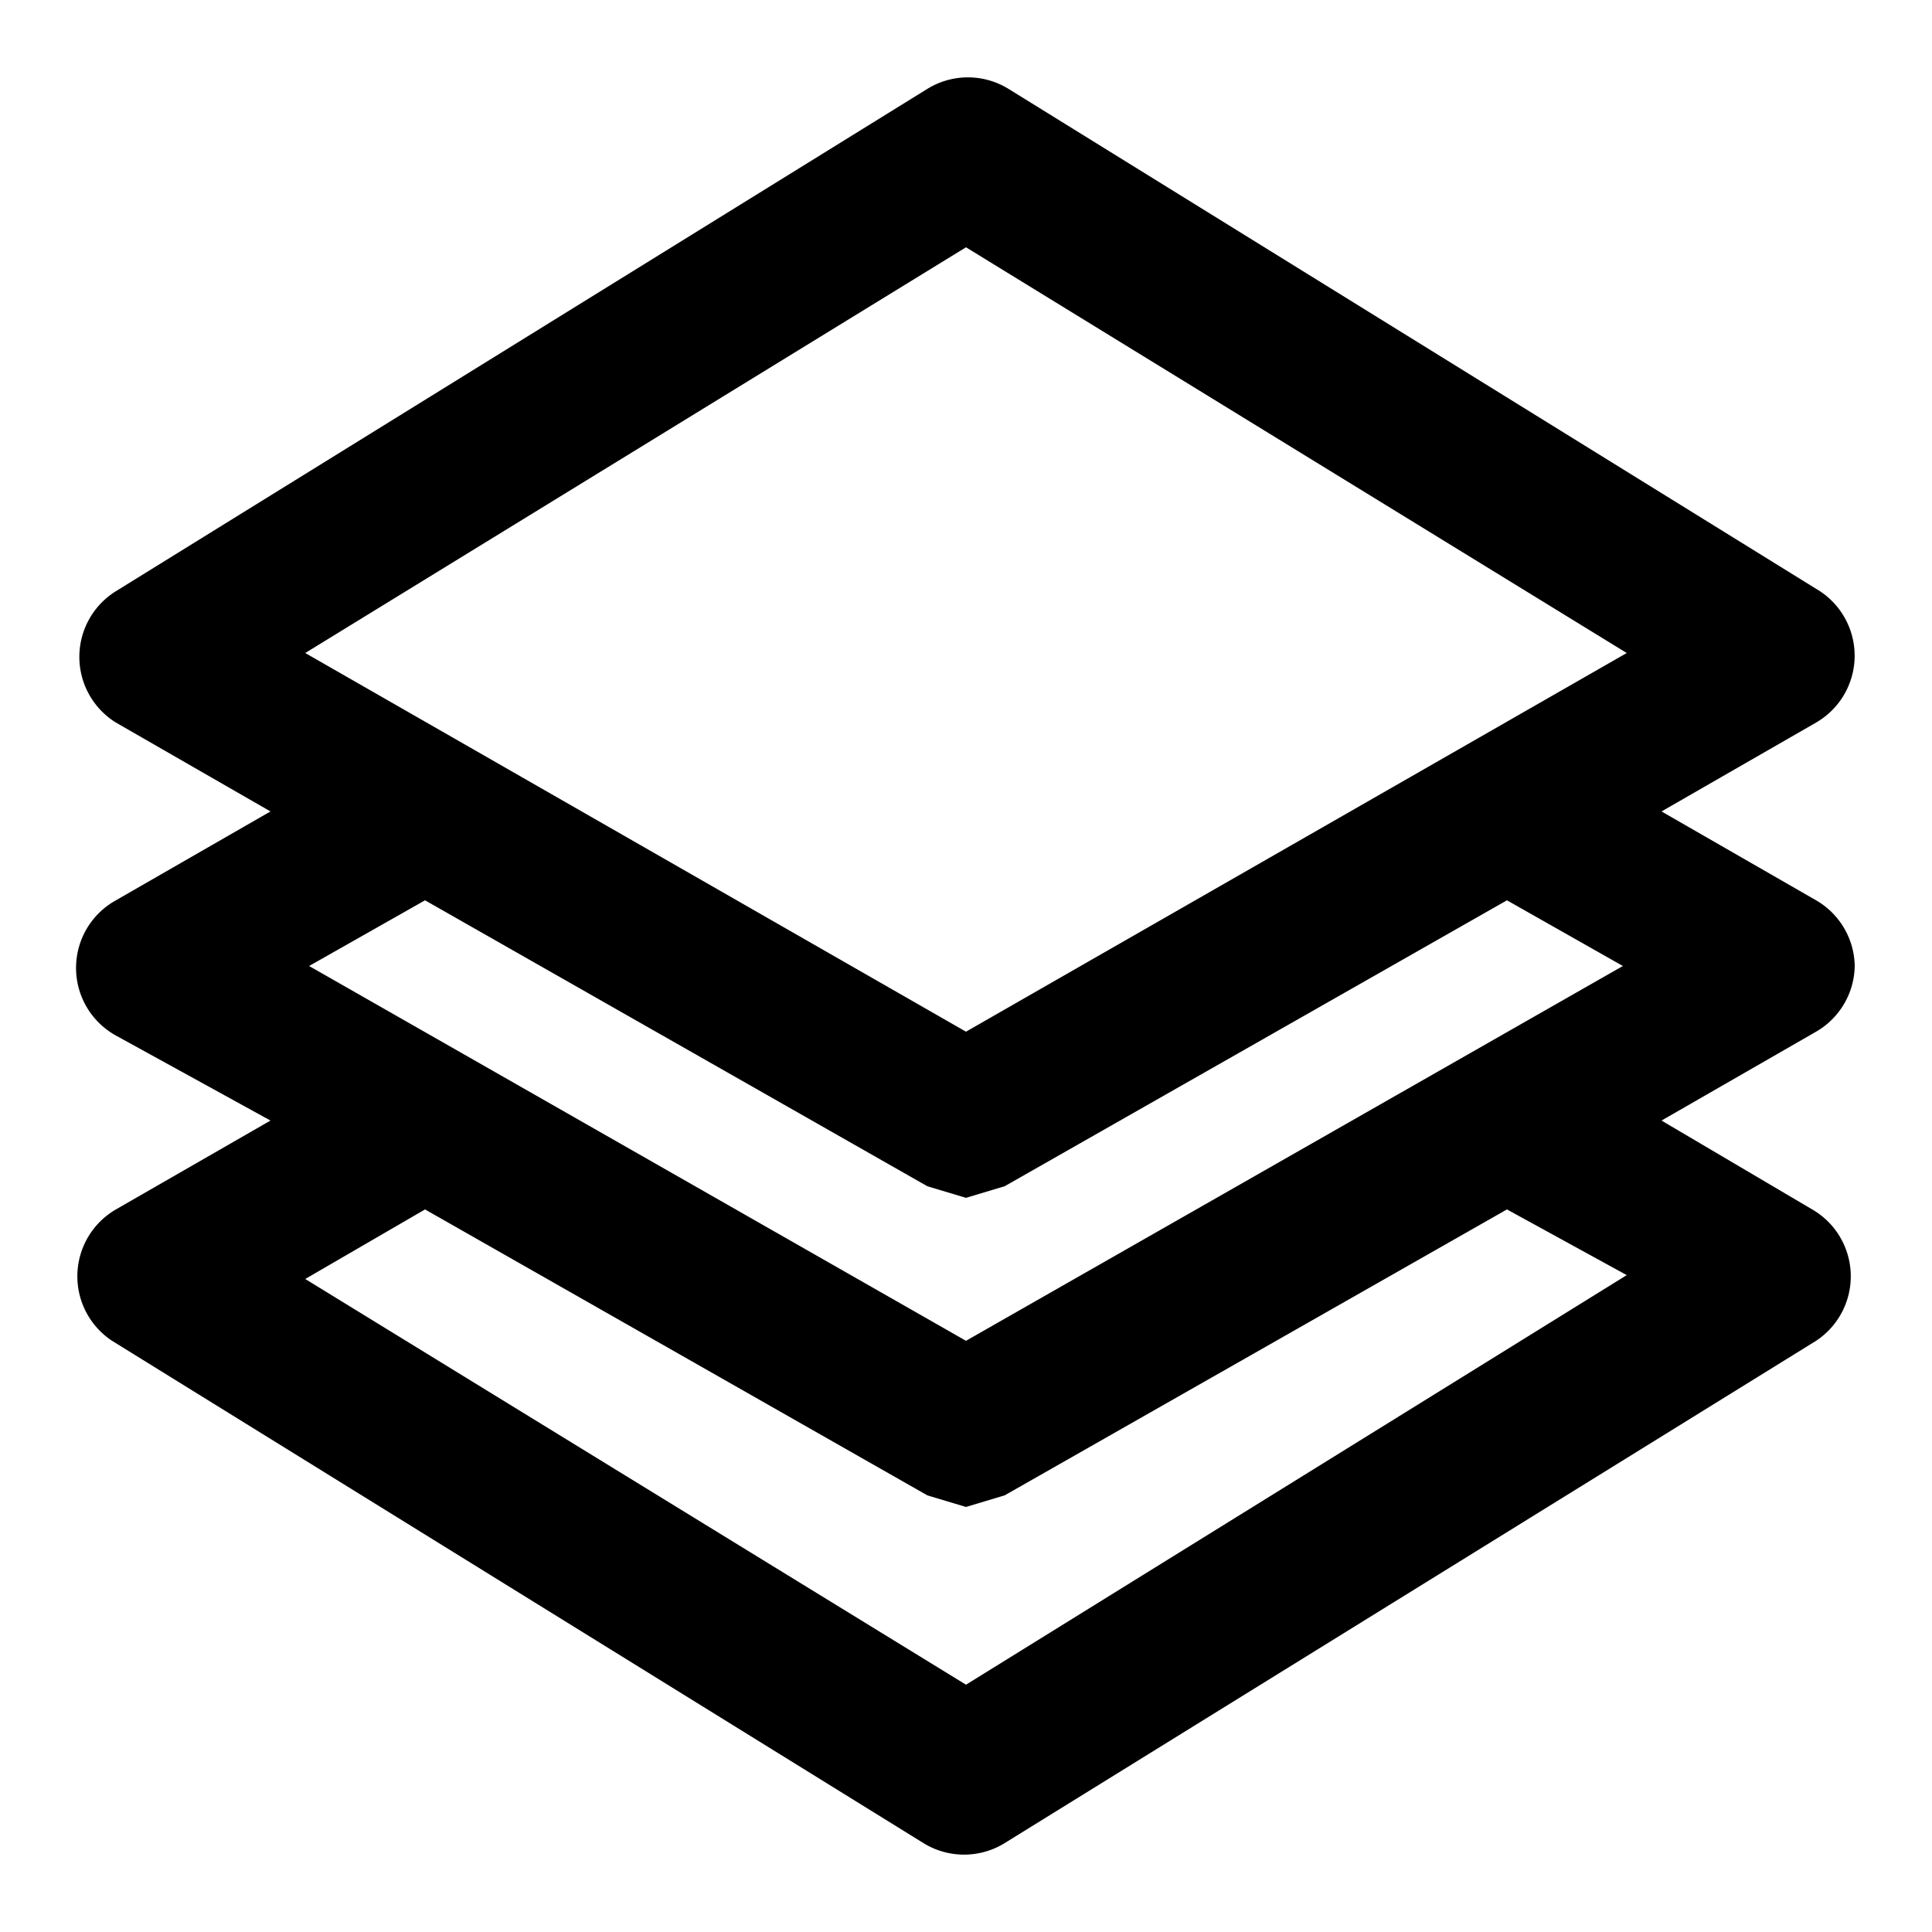 <?xml version="1.0" ?><svg data-name="Layer 27" id="Layer_27" viewBox="0 0 50 50" xmlns="http://www.w3.org/2000/svg"><defs><style>.cls-1{fill:#000000;}</style></defs><title/><path class="cls-1" d="M48,25a2,2,0,0,0-1-1.7L43,21l4-2.3a2,2,0,0,0,.1-3.4l-21-13a2,2,0,0,0-2.1,0l-21,13A2,2,0,0,0,3,18.7L7,21,3,23.3a2,2,0,0,0,0,3.5L7,29,3,31.3a2,2,0,0,0-.1,3.4l21,13a2,2,0,0,0,2.1,0l21-13a2,2,0,0,0-.1-3.4L43,29l4-2.3A2,2,0,0,0,48,25ZM25,6.4L42.1,16.9,25,26.7,7.9,16.9ZM24,30.7L25,31l1-.3,13-7.4L42,25,25,34.7,8,25l3-1.7Zm18.1,2.3L25,43.6,7.9,33.1,11,31.3l13,7.4L25,39l1-.3,13-7.4Z"/></svg>